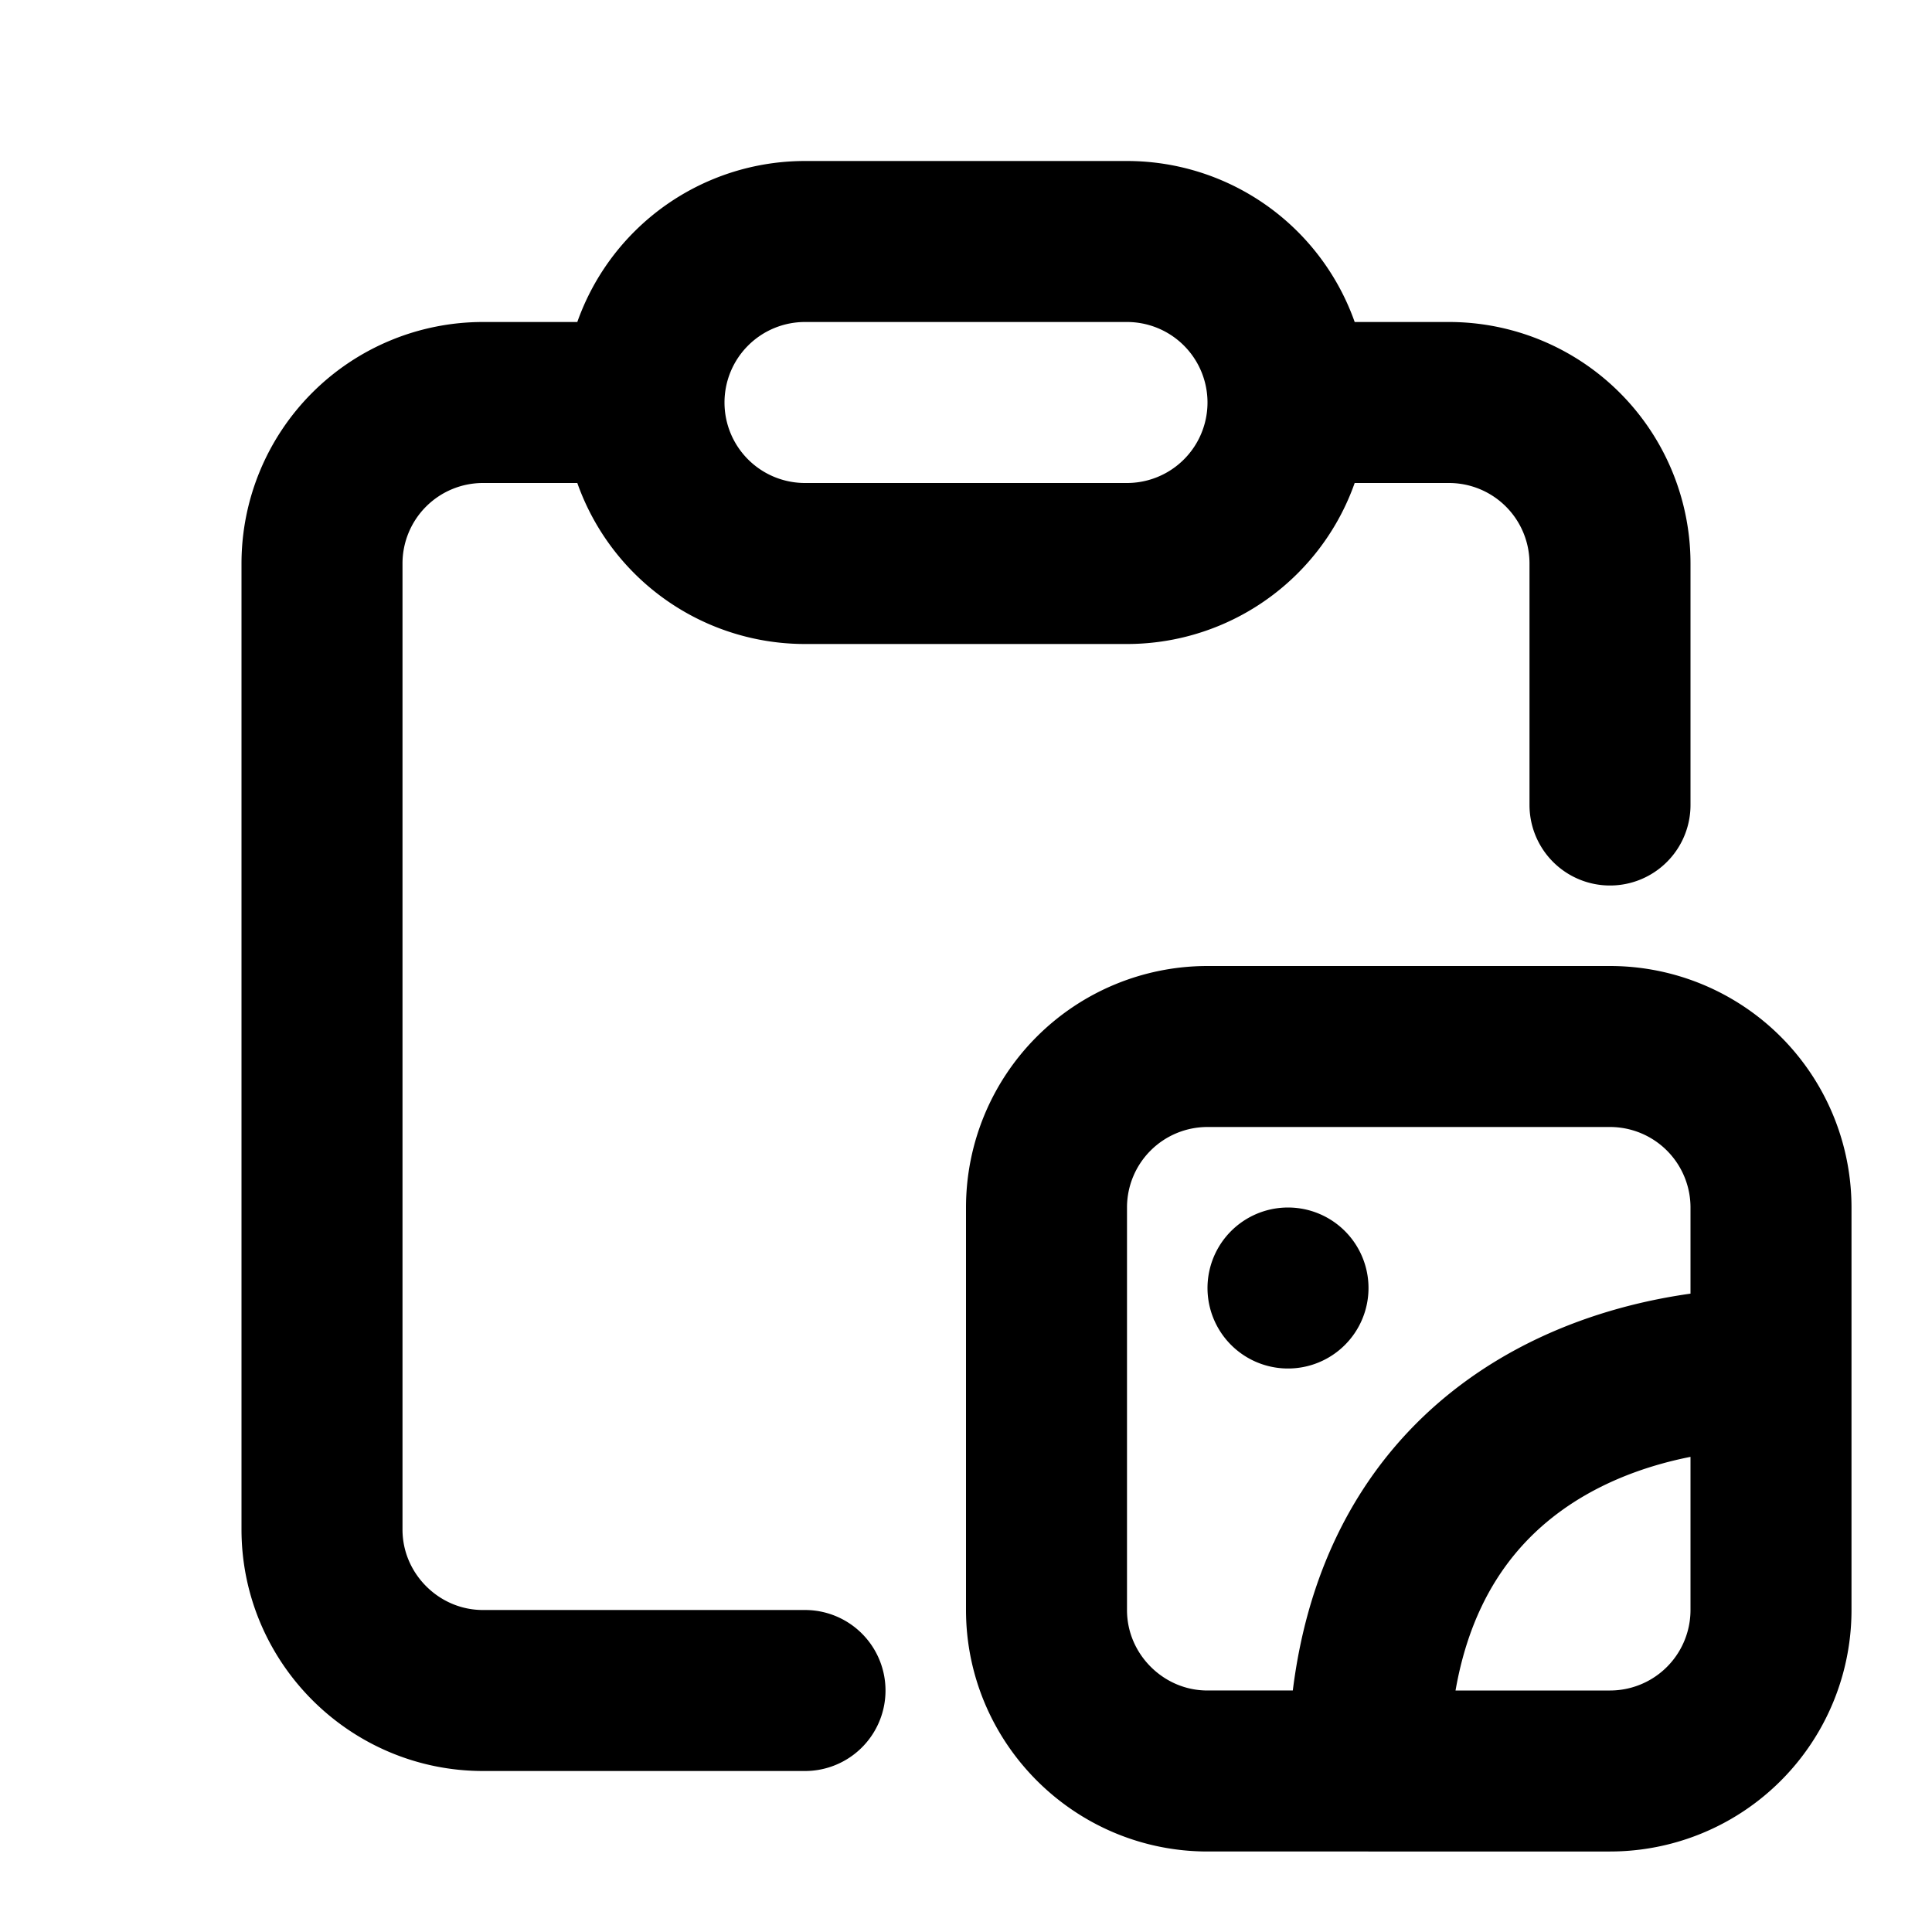 <svg fill="none" xmlns="http://www.w3.org/2000/svg" viewBox="0 0 24 24"><path d="M16 5h2a2 2 0 012 2v3m-4-5v0a2 2 0 00-2-2h-4a2 2 0 00-2 2v0m8 0v0a2 2 0 01-2 2h-4a2 2 0 01-2-2v0m0 0H6a2 2 0 00-2 2v12c0 1.1.9 2 2 2h4M22 17v-2a2 2 0 00-2-2h-5a2 2 0 00-2 2v5c0 1.1.9 2 2 2h2m5-5v3a2 2 0 01-2 2h-3m5-5c-2 0-5 1-5 5m-1-6h0" stroke="currentColor" stroke-width="2" stroke-linecap="round" stroke-linejoin="round"/></svg>